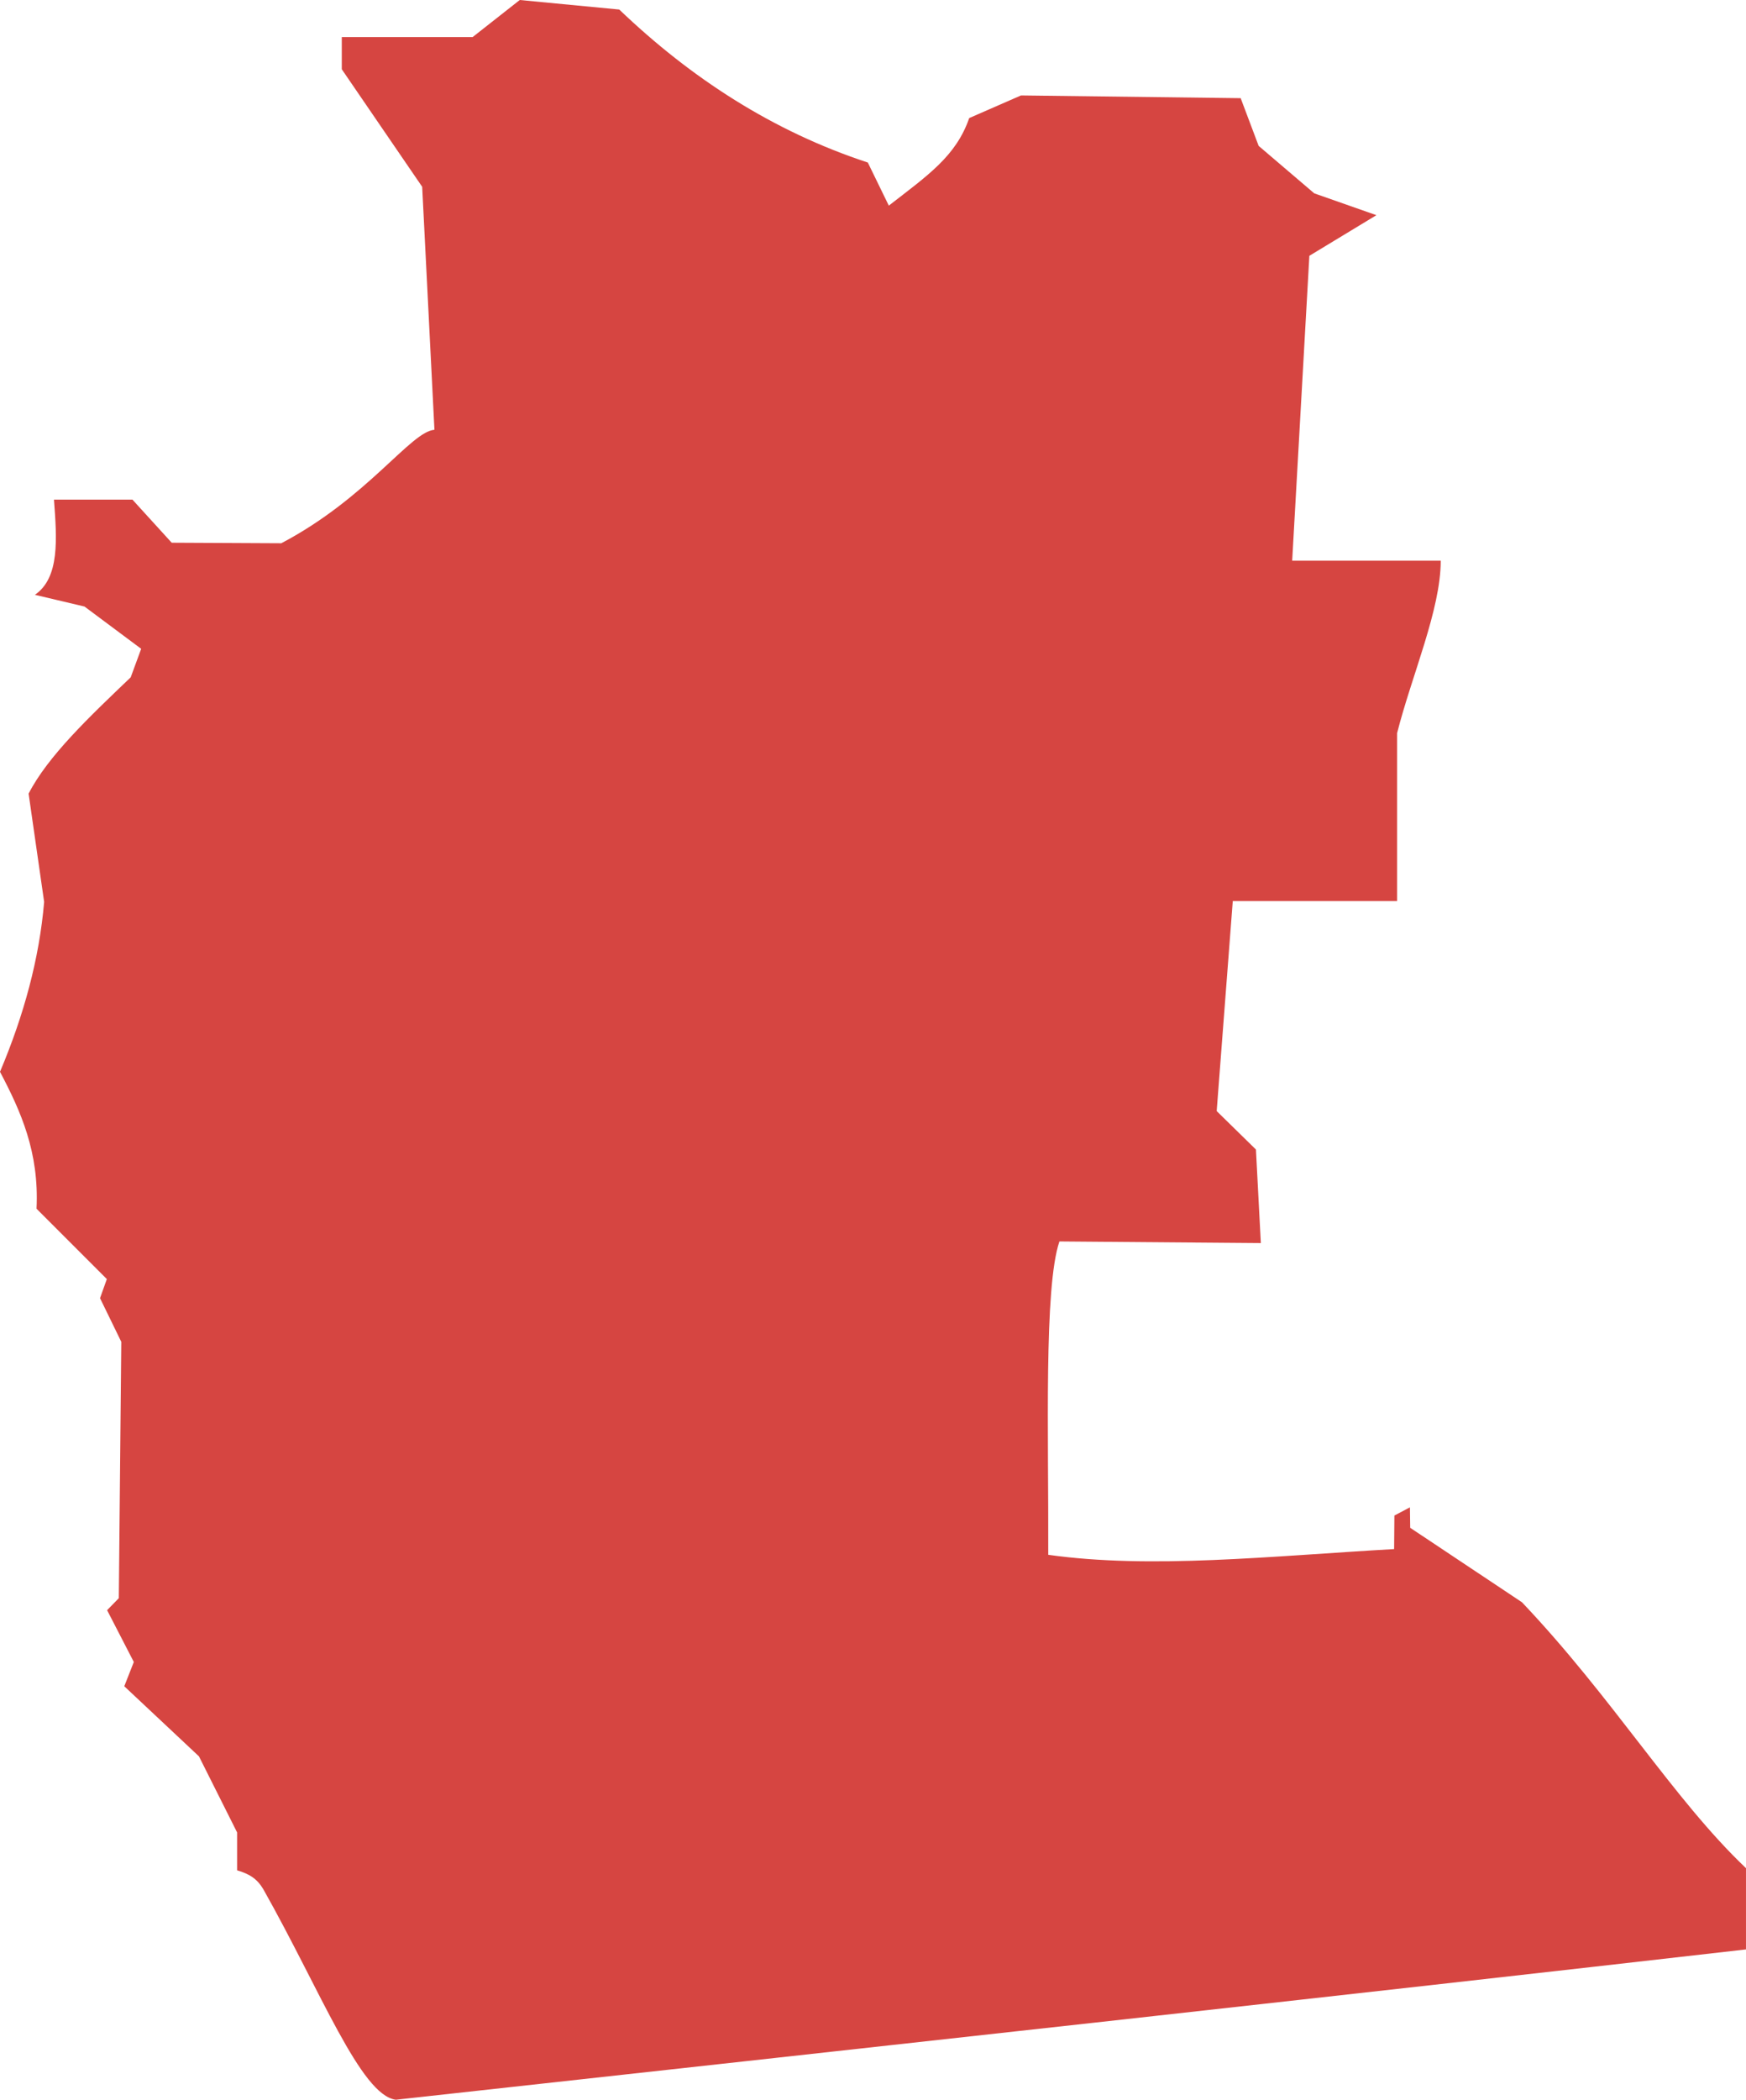 <?xml version="1.0" encoding="UTF-8" standalone="no"?>
<svg
   xmlns:dc="http://purl.org/dc/elements/1.1/"
   xmlns:cc="http://creativecommons.org/ns#"
   xmlns:rdf="http://www.w3.org/1999/02/22-rdf-syntax-ns#"
   xmlns:svg="http://www.w3.org/2000/svg"
   xmlns="http://www.w3.org/2000/svg"
   xmlns:sodipodi="http://sodipodi.sourceforge.net/DTD/sodipodi-0.dtd"
   xmlns:inkscape="http://www.inkscape.org/namespaces/inkscape"
   version="1.0"
   width="113.532"
   height="136.45"
   id="svg2"
   sodipodi:docname="GA_2.svg"
   inkscape:version="0.92.2 5c3e80d, 2017-08-06">
  <defs
     id="defs46" />
  <sodipodi:namedview
     pagecolor="#ffffff"
     bordercolor="#666666"
     borderopacity="1"
     objecttolerance="10"
     gridtolerance="10"
     guidetolerance="10"
     inkscape:pageopacity="0"
     inkscape:pageshadow="2"
     inkscape:window-width="640"
     inkscape:window-height="480"
     id="namedview44"
     showgrid="false"
     inkscape:zoom="0.12542268"
     inkscape:cx="-643.91465"
     inkscape:cy="416.30157"
     inkscape:window-x="0"
     inkscape:window-y="0"
     inkscape:window-maximized="0"
     inkscape:current-layer="svg2" />
  <path
     d="m 33.797,0 -3.066,2.41 h -8.507 v 2.091 l 5.228,7.638 0.797,15.791 c -1.537,0.101 -4.346,4.425 -9.96,7.373 L 11.165,35.268 8.613,32.468 H 3.509 c 0.188,2.529 0.389,5.069 -1.24,6.185 l 3.225,0.762 3.686,2.747 -0.682,1.853 c -2.67,2.552 -5.378,5.107 -6.638,7.558 l 1.01,7.036 C 2.558,62.289 1.555,65.97 0,69.65 c 1.349,2.557 2.554,5.219 2.375,8.897 l 4.572,4.572 -0.443,1.241 1.382,2.836 -0.16,16.659 -0.762,0.78 1.737,3.367 -0.62,1.577 4.856,4.555 2.481,4.945 v 2.463 c 0.794,0.23 1.296,0.542 1.701,1.223 3.74,6.621 6.339,13.395 8.621,13.684 30.507,-3.36 61.583,-6.766 87.791,-9.768 v -5.281 c -4.709,-4.469 -8.666,-11.071 -14.568,-17.28 l -7.266,-4.838 -0.018,-1.329 -1.01,0.532 -0.018,2.18 c -8.123,0.462 -15.791,1.312 -22.49,0.372 0.028,-7.824 -0.291,-17.366 0.727,-20.363 L 81.985,80.78 81.666,74.701 79.114,72.202 80.16,58.556 H 90.846 V 47.638 c 0.945,-3.735 2.84,-8.028 2.836,-11.201 H 84.023 L 85.14,16.623 89.499,13.983 85.459,12.565 81.843,9.481 80.674,6.38 66.389,6.202 63.022,7.673 c -0.859,2.477 -2.68,3.712 -5.228,5.689 L 56.429,10.562 C 50.253,8.532 44.942,5.086 40.266,0.62 Z"
     style="fill:#D64541"
     id="GA_2"
     inkscape:connector-curvature="0" />
</svg>
